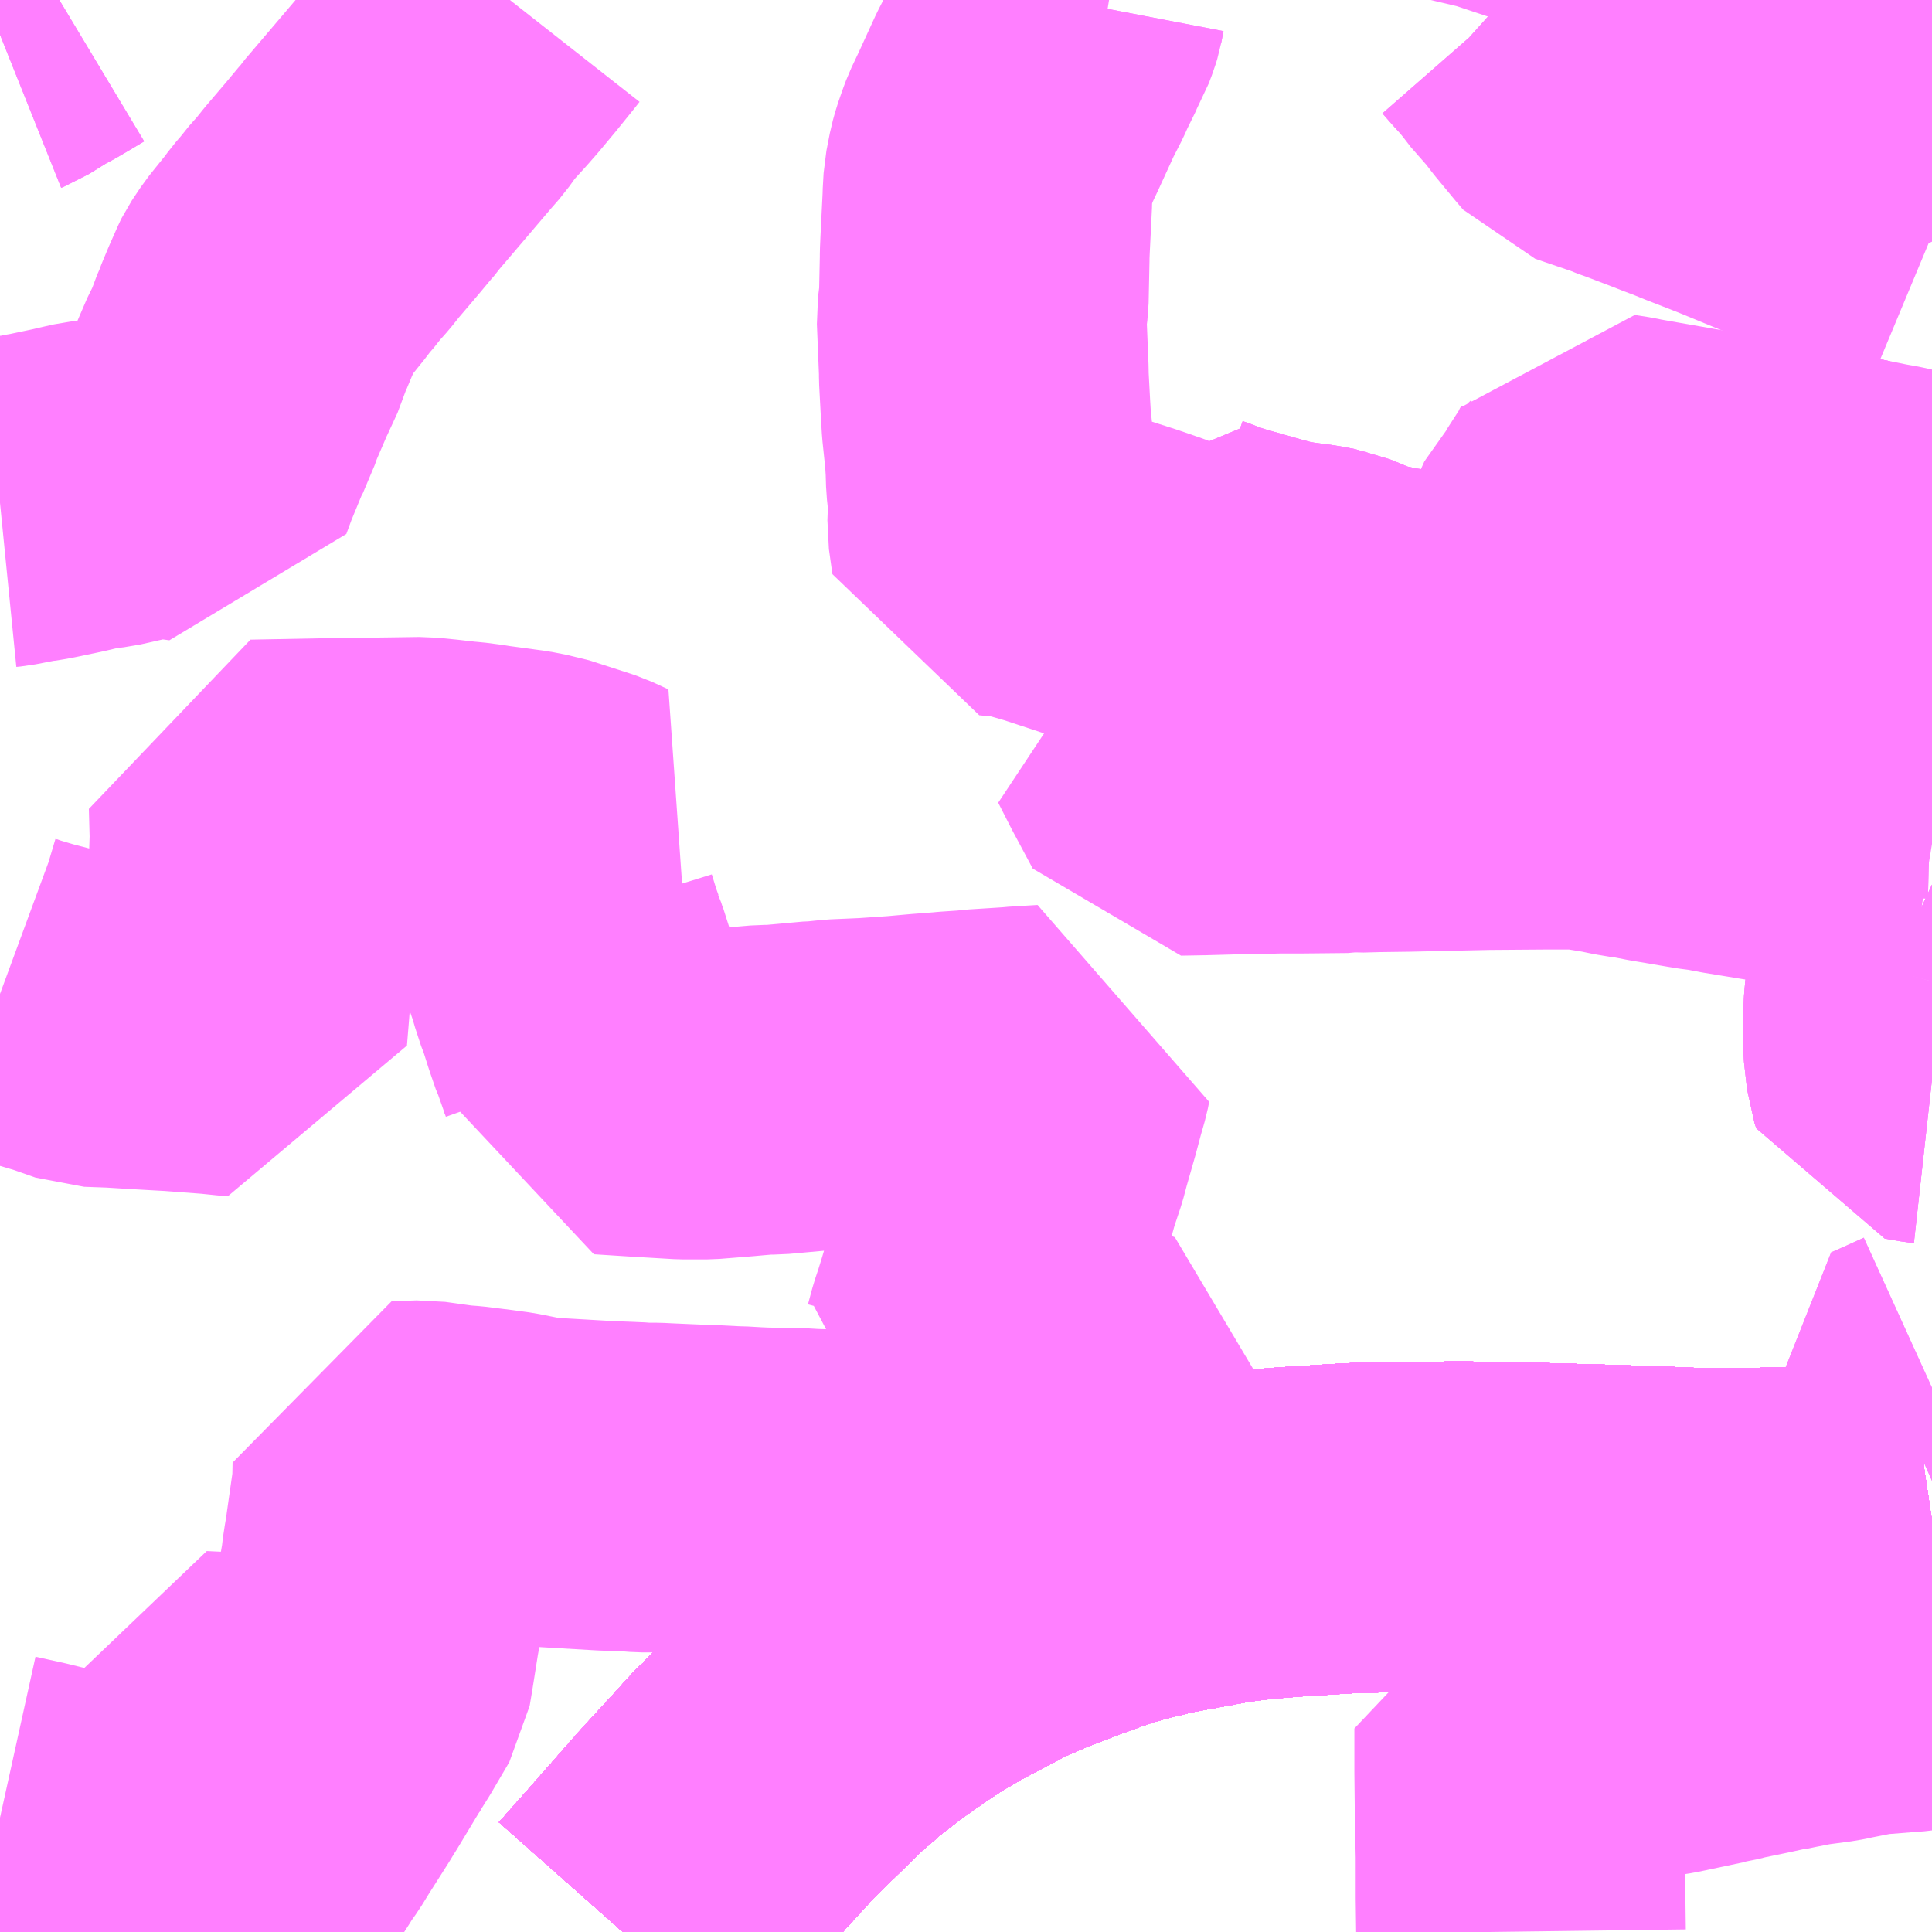 <?xml version="1.0" encoding="UTF-8"?>
<svg  xmlns="http://www.w3.org/2000/svg" xmlns:xlink="http://www.w3.org/1999/xlink" xmlns:go="http://purl.org/svgmap/profile" property="N07_001,N07_002,N07_003,N07_004,N07_005,N07_006,N07_007" viewBox="13684.57 -3533.203 4.395 4.395" go:dataArea="13684.5703125 -3533.203125 4.39453125 4.39453125" >
<globalCoordinateSystem srsName="http://purl.org/crs/84" transform="matrix(100.0,0.0,0.0,-100.0,0.0,0.0)" />
<defs>
 <g id="p0" >
  <circle cx="0.0" cy="0.0" r="3" stroke="green" stroke-width="0.75" vector-effect="non-scaling-stroke" />
 </g>
</defs>
<g fill="none" fill-rule="evenodd" stroke="#FF00FF" stroke-width="0.75" opacity="0.5" vector-effect="non-scaling-stroke" stroke-linejoin="bevel" >
<path content="1,JRバス関東（株）,ドリーム福井号,2.0,2.0,2.0," xlink:title="1" d="M13688.965,-3529.743L13688.905,-3529.734L13688.842,-3529.728L13688.752,-3529.722L13688.682,-3529.719L13688.562,-3529.716L13688.454,-3529.715L13688.399,-3529.717L13688.352,-3529.719L13688.264,-3529.722L13688.089,-3529.727L13687.891,-3529.731L13687.766,-3529.729L13687.647,-3529.727L13687.503,-3529.718L13687.429,-3529.712L13687.364,-3529.704L13687.351,-3529.702L13687.204,-3529.675L13687.123,-3529.655L13687.066,-3529.638L13686.988,-3529.61L13686.895,-3529.574L13686.831,-3529.546L13686.715,-3529.485L13686.667,-3529.457L13686.653,-3529.449L13686.612,-3529.422L13686.563,-3529.388L13686.528,-3529.363L13686.478,-3529.324L13686.468,-3529.316L13686.407,-3529.263L13686.297,-3529.155L13686.293,-3529.152L13686.233,-3529.086L13686.168,-3529.015L13686.071,-3528.905L13685.986,-3528.809"/>
<path content="1,JRバス関東（株）,プレミアム中央ドリーム号/中央ドリーム号/プレミアムドリーム号/ドリーム号/レディースドリーム号/プレミアムレディース,9.4,12.0,12.0," xlink:title="1" d="M13688.965,-3529.743L13688.905,-3529.734L13688.842,-3529.728L13688.752,-3529.722L13688.682,-3529.719L13688.562,-3529.716L13688.454,-3529.715L13688.399,-3529.717L13688.352,-3529.719L13688.264,-3529.722L13688.089,-3529.727L13687.891,-3529.731L13687.766,-3529.729L13687.647,-3529.727L13687.503,-3529.718L13687.429,-3529.712L13687.364,-3529.704L13687.351,-3529.702L13687.204,-3529.675L13687.123,-3529.655L13687.066,-3529.638L13686.988,-3529.61L13686.895,-3529.574L13686.831,-3529.546L13686.715,-3529.485L13686.667,-3529.457L13686.653,-3529.449L13686.612,-3529.422L13686.563,-3529.388L13686.528,-3529.363L13686.478,-3529.324L13686.468,-3529.316L13686.407,-3529.263L13686.297,-3529.155L13686.293,-3529.152L13686.233,-3529.086L13686.168,-3529.015L13686.071,-3528.905L13685.986,-3528.809"/>
<path content="1,JRバス関東（株）,東海道昼特急号/中央道昼特急号/青春昼特急号/プレミアム昼特急号,7.2,9.0,9.0," xlink:title="1" d="M13688.965,-3529.743L13688.905,-3529.734L13688.842,-3529.728L13688.752,-3529.722L13688.682,-3529.719L13688.562,-3529.716L13688.454,-3529.715L13688.399,-3529.717L13688.352,-3529.719L13688.264,-3529.722L13688.089,-3529.727L13687.891,-3529.731L13687.766,-3529.729L13687.647,-3529.727L13687.503,-3529.718L13687.429,-3529.712L13687.364,-3529.704L13687.351,-3529.702L13687.204,-3529.675L13687.123,-3529.655L13687.066,-3529.638L13686.988,-3529.61L13686.895,-3529.574L13686.831,-3529.546L13686.715,-3529.485L13686.667,-3529.457L13686.653,-3529.449L13686.612,-3529.422L13686.563,-3529.388L13686.528,-3529.363L13686.478,-3529.324L13686.468,-3529.316L13686.407,-3529.263L13686.297,-3529.155L13686.293,-3529.152L13686.233,-3529.086L13686.168,-3529.015L13686.071,-3528.905L13685.986,-3528.809"/>
<path content="1,JRバス関東（株）,青春中央ドリーム号/青春中央エコドリーム号/青春ドリーム号/青春レディースドリーム号/青春エコドリーム号/超得割青春号,10.0,14.0,14.0," xlink:title="1" d="M13688.965,-3529.743L13688.905,-3529.734L13688.842,-3529.728L13688.752,-3529.722L13688.682,-3529.719L13688.562,-3529.716L13688.454,-3529.715L13688.399,-3529.717L13688.352,-3529.719L13688.264,-3529.722L13688.089,-3529.727L13687.891,-3529.731L13687.766,-3529.729L13687.647,-3529.727L13687.503,-3529.718L13687.429,-3529.712L13687.364,-3529.704L13687.351,-3529.702L13687.204,-3529.675L13687.123,-3529.655L13687.066,-3529.638L13686.988,-3529.61L13686.895,-3529.574L13686.831,-3529.546L13686.715,-3529.485L13686.667,-3529.457L13686.653,-3529.449L13686.612,-3529.422L13686.563,-3529.388L13686.528,-3529.363L13686.478,-3529.324L13686.468,-3529.316L13686.407,-3529.263L13686.297,-3529.155L13686.293,-3529.152L13686.233,-3529.086L13686.168,-3529.015L13686.071,-3528.905L13685.986,-3528.809"/>
<path content="1,ロウズ観光（株）,岡山・倉敷～東京,1.0,1.0,1.0," xlink:title="1" d="M13685.986,-3528.809L13686.071,-3528.905L13686.168,-3529.015L13686.233,-3529.086L13686.293,-3529.152L13686.297,-3529.155L13686.407,-3529.263L13686.468,-3529.316L13686.478,-3529.324L13686.528,-3529.363L13686.563,-3529.388L13686.612,-3529.422L13686.653,-3529.449L13686.667,-3529.457L13686.715,-3529.485L13686.831,-3529.546L13686.895,-3529.574L13686.988,-3529.61L13687.066,-3529.638L13687.123,-3529.655L13687.204,-3529.675L13687.351,-3529.702L13687.364,-3529.704L13687.429,-3529.712L13687.503,-3529.718L13687.647,-3529.727L13687.766,-3529.729L13687.891,-3529.731L13688.089,-3529.727L13688.264,-3529.722L13688.352,-3529.719L13688.399,-3529.717L13688.454,-3529.715L13688.562,-3529.716L13688.682,-3529.719L13688.752,-3529.722L13688.842,-3529.728L13688.905,-3529.734L13688.965,-3529.743"/>
<path content="1,下津井電鉄（株）,岡山～東京線,1.0,1.0,1.0," xlink:title="1" d="M13685.986,-3528.809L13686.071,-3528.905L13686.168,-3529.015L13686.233,-3529.086L13686.293,-3529.152L13686.297,-3529.155L13686.407,-3529.263L13686.468,-3529.316L13686.478,-3529.324L13686.528,-3529.363L13686.563,-3529.388L13686.612,-3529.422L13686.653,-3529.449L13686.667,-3529.457L13686.715,-3529.485L13686.831,-3529.546L13686.895,-3529.574L13686.988,-3529.61L13687.066,-3529.638L13687.123,-3529.655L13687.204,-3529.675L13687.351,-3529.702L13687.364,-3529.704L13687.429,-3529.712L13687.503,-3529.718L13687.647,-3529.727L13687.766,-3529.729L13687.891,-3529.731L13688.089,-3529.727L13688.264,-3529.722L13688.352,-3529.719L13688.399,-3529.717L13688.454,-3529.715L13688.562,-3529.716L13688.682,-3529.719L13688.752,-3529.722L13688.842,-3529.728L13688.905,-3529.734L13688.965,-3529.743"/>
<path content="1,両備ホールディングス（株）,マスカット　倉敷～新宿線,1.0,1.0,1.0," xlink:title="1" d="M13685.986,-3528.809L13686.071,-3528.905L13686.168,-3529.015L13686.233,-3529.086L13686.293,-3529.152L13686.297,-3529.155L13686.407,-3529.263L13686.468,-3529.316L13686.478,-3529.324L13686.528,-3529.363L13686.563,-3529.388L13686.612,-3529.422L13686.653,-3529.449L13686.667,-3529.457L13686.715,-3529.485L13686.831,-3529.546L13686.895,-3529.574L13686.988,-3529.61L13687.066,-3529.638L13687.123,-3529.655L13687.204,-3529.675L13687.351,-3529.702L13687.364,-3529.704L13687.429,-3529.712L13687.503,-3529.718L13687.647,-3529.727L13687.766,-3529.729L13687.891,-3529.731L13688.089,-3529.727L13688.264,-3529.722L13688.352,-3529.719L13688.399,-3529.717L13688.454,-3529.715L13688.562,-3529.716L13688.682,-3529.719L13688.752,-3529.722L13688.842,-3529.728L13688.905,-3529.734L13688.965,-3529.743"/>
<path content="1,中国JRバス（株）,津和野・益田・浜田・三次～東京　いわみエクスプレス,1.0,1.0,1.0," xlink:title="1" d="M13685.986,-3528.809L13686.071,-3528.905L13686.168,-3529.015L13686.233,-3529.086L13686.293,-3529.152L13686.297,-3529.155L13686.407,-3529.263L13686.468,-3529.316L13686.478,-3529.324L13686.528,-3529.363L13686.563,-3529.388L13686.612,-3529.422L13686.653,-3529.449L13686.667,-3529.457L13686.715,-3529.485L13686.831,-3529.546L13686.895,-3529.574L13686.988,-3529.61L13687.066,-3529.638L13687.123,-3529.655L13687.204,-3529.675L13687.351,-3529.702L13687.364,-3529.704L13687.429,-3529.712L13687.503,-3529.718L13687.647,-3529.727L13687.766,-3529.729L13687.891,-3529.731L13688.089,-3529.727L13688.264,-3529.722L13688.352,-3529.719L13688.399,-3529.717L13688.454,-3529.715L13688.562,-3529.716L13688.682,-3529.719L13688.752,-3529.722L13688.842,-3529.728L13688.905,-3529.734L13688.965,-3529.743"/>
<path content="1,亀の井バス（株）,大分⇔名古屋,1.0,1.0,1.0," xlink:title="1" d="M13685.986,-3528.809L13686.071,-3528.905L13686.167,-3529.015L13686.233,-3529.086L13686.293,-3529.152L13686.297,-3529.155L13686.406,-3529.263L13686.467,-3529.316L13686.478,-3529.324L13686.528,-3529.363L13686.563,-3529.388L13686.612,-3529.422L13686.653,-3529.449L13686.667,-3529.457L13686.714,-3529.485L13686.831,-3529.546L13686.895,-3529.574L13686.988,-3529.61L13687.066,-3529.638L13687.123,-3529.655L13687.204,-3529.675L13687.351,-3529.702L13687.364,-3529.704L13687.429,-3529.712L13687.503,-3529.718L13687.647,-3529.727L13687.766,-3529.729L13687.891,-3529.731L13688.089,-3529.727L13688.264,-3529.722L13688.352,-3529.719L13688.399,-3529.717L13688.453,-3529.715L13688.562,-3529.716L13688.682,-3529.719L13688.751,-3529.722L13688.842,-3529.728L13688.905,-3529.734L13688.965,-3529.743"/>
<path content="1,京成バス（株）,神戸・大阪～東京ディズニーリゾート・海浜幕張・千葉中央駅,0.5,0.5,0.5," xlink:title="1" d="M13685.986,-3528.809L13686.071,-3528.905L13686.168,-3529.015L13686.233,-3529.086L13686.293,-3529.152L13686.297,-3529.155L13686.407,-3529.263L13686.468,-3529.316L13686.478,-3529.324L13686.528,-3529.363L13686.563,-3529.388L13686.612,-3529.422L13686.653,-3529.449L13686.667,-3529.457L13686.715,-3529.485L13686.831,-3529.546L13686.895,-3529.574L13686.988,-3529.61L13687.066,-3529.638L13687.123,-3529.655L13687.204,-3529.675L13687.351,-3529.702L13687.364,-3529.704L13687.429,-3529.712L13687.503,-3529.718L13687.647,-3529.727L13687.766,-3529.729L13687.891,-3529.731L13688.089,-3529.727L13688.264,-3529.722L13688.352,-3529.719L13688.399,-3529.717L13688.454,-3529.715L13688.562,-3529.716L13688.682,-3529.719L13688.752,-3529.722L13688.842,-3529.728L13688.905,-3529.734L13688.965,-3529.743"/>
<path content="1,京王バス南（株）,新宿・渋谷～大阪（阪急梅田）線,1.0,1.0,1.0," xlink:title="1" d="M13685.986,-3528.809L13686.071,-3528.905L13686.168,-3529.015L13686.233,-3529.086L13686.293,-3529.152L13686.297,-3529.155L13686.407,-3529.263L13686.468,-3529.316L13686.478,-3529.324L13686.528,-3529.363L13686.563,-3529.388L13686.612,-3529.422L13686.653,-3529.449L13686.667,-3529.457L13686.715,-3529.485L13686.831,-3529.546L13686.895,-3529.574L13686.988,-3529.61L13687.066,-3529.638L13687.123,-3529.655L13687.204,-3529.675L13687.351,-3529.702L13687.364,-3529.704L13687.429,-3529.712L13687.503,-3529.718L13687.647,-3529.727L13687.766,-3529.729L13687.891,-3529.731L13688.089,-3529.727L13688.264,-3529.722L13688.352,-3529.719L13688.399,-3529.717L13688.454,-3529.715L13688.562,-3529.716L13688.682,-3529.719L13688.752,-3529.722L13688.842,-3529.728L13688.905,-3529.734L13688.965,-3529.743"/>
<path content="1,京福バス（株）,東京線,3.0,3.0,3.0," xlink:title="1" d="M13685.986,-3528.809L13686.071,-3528.905L13686.168,-3529.015L13686.233,-3529.086L13686.293,-3529.152L13686.297,-3529.155L13686.407,-3529.263L13686.468,-3529.316L13686.478,-3529.324L13686.528,-3529.363L13686.563,-3529.388L13686.612,-3529.422L13686.653,-3529.449L13686.667,-3529.457L13686.715,-3529.485L13686.831,-3529.546L13686.895,-3529.574L13686.988,-3529.61L13687.066,-3529.638L13687.123,-3529.655L13687.204,-3529.675L13687.351,-3529.702L13687.364,-3529.704L13687.429,-3529.712L13687.503,-3529.718L13687.647,-3529.727L13687.766,-3529.729L13687.891,-3529.731L13688.089,-3529.727L13688.264,-3529.722L13688.352,-3529.719L13688.399,-3529.717L13688.454,-3529.715L13688.562,-3529.716L13688.682,-3529.719L13688.752,-3529.722L13688.842,-3529.728L13688.905,-3529.734L13688.965,-3529.743"/>
<path content="1,京都交通（株）,舞鶴・綾部・福知山～東京,1.0,1.0,1.0," xlink:title="1" d="M13685.986,-3528.809L13686.071,-3528.905L13686.168,-3529.015L13686.233,-3529.086L13686.293,-3529.152L13686.297,-3529.155L13686.407,-3529.263L13686.468,-3529.316L13686.478,-3529.324L13686.528,-3529.363L13686.563,-3529.388L13686.612,-3529.422L13686.653,-3529.449L13686.667,-3529.457L13686.715,-3529.485L13686.831,-3529.546L13686.895,-3529.574L13686.988,-3529.61L13687.066,-3529.638L13687.123,-3529.655L13687.204,-3529.675L13687.351,-3529.702L13687.364,-3529.704L13687.429,-3529.712L13687.503,-3529.718L13687.647,-3529.727L13687.766,-3529.729L13687.891,-3529.731L13688.089,-3529.727L13688.264,-3529.722L13688.352,-3529.719L13688.399,-3529.717L13688.454,-3529.715L13688.562,-3529.716L13688.682,-3529.719L13688.752,-3529.722L13688.842,-3529.728L13688.905,-3529.734L13688.965,-3529.743"/>
<path content="1,伊予鉄道（株）,オレンジライナーえひめ　八幡浜・松山⇔東京,1.0,1.0,1.0," xlink:title="1" d="M13685.986,-3528.809L13686.071,-3528.905L13686.168,-3529.015L13686.233,-3529.086L13686.293,-3529.152L13686.297,-3529.155L13686.407,-3529.263L13686.468,-3529.316L13686.478,-3529.324L13686.528,-3529.363L13686.563,-3529.388L13686.612,-3529.422L13686.653,-3529.449L13686.667,-3529.457L13686.715,-3529.485L13686.831,-3529.546L13686.895,-3529.574L13686.988,-3529.61L13687.066,-3529.638L13687.123,-3529.655L13687.204,-3529.675L13687.351,-3529.702L13687.364,-3529.704L13687.429,-3529.712L13687.503,-3529.718L13687.647,-3529.727L13687.766,-3529.729L13687.891,-3529.731L13688.089,-3529.727L13688.264,-3529.722L13688.352,-3529.719L13688.399,-3529.717L13688.454,-3529.715L13688.562,-3529.716L13688.682,-3529.719L13688.752,-3529.722L13688.842,-3529.728L13688.905,-3529.734L13688.965,-3529.743"/>
<path content="1,伊那バス（株）,京都・大阪線,2.0,2.0,2.0," xlink:title="1" d="M13685.986,-3528.809L13686.071,-3528.905L13686.168,-3529.015L13686.233,-3529.086L13686.293,-3529.152L13686.297,-3529.155L13686.407,-3529.263L13686.468,-3529.316L13686.478,-3529.324L13686.528,-3529.363L13686.563,-3529.388L13686.612,-3529.422L13686.653,-3529.449L13686.667,-3529.457L13686.715,-3529.485L13686.831,-3529.546L13686.895,-3529.574L13686.988,-3529.61L13687.066,-3529.638L13687.123,-3529.655L13687.204,-3529.675L13687.351,-3529.702L13687.364,-3529.704L13687.429,-3529.712L13687.503,-3529.718L13687.647,-3529.727L13687.766,-3529.729L13687.891,-3529.731L13688.089,-3529.727L13688.264,-3529.722L13688.352,-3529.719L13688.399,-3529.717L13688.454,-3529.715L13688.562,-3529.716L13688.682,-3529.719L13688.752,-3529.722L13688.842,-3529.728L13688.905,-3529.734L13688.965,-3529.743"/>
<path content="1,信南交通（株）,大阪線,2.0,2.0,2.0," xlink:title="1" d="M13685.986,-3528.809L13686.071,-3528.905L13686.168,-3529.015L13686.233,-3529.086L13686.293,-3529.152L13686.297,-3529.155L13686.407,-3529.263L13686.468,-3529.316L13686.478,-3529.324L13686.528,-3529.363L13686.563,-3529.388L13686.612,-3529.422L13686.653,-3529.449L13686.667,-3529.457L13686.715,-3529.485L13686.831,-3529.546L13686.895,-3529.574L13686.988,-3529.61L13687.066,-3529.638L13687.123,-3529.655L13687.204,-3529.675L13687.351,-3529.702L13687.364,-3529.704L13687.429,-3529.712L13687.503,-3529.718L13687.647,-3529.727L13687.766,-3529.729L13687.891,-3529.731L13688.089,-3529.727L13688.264,-3529.722L13688.352,-3529.719L13688.399,-3529.717L13688.454,-3529.715L13688.562,-3529.716L13688.682,-3529.719L13688.752,-3529.722L13688.842,-3529.728L13688.905,-3529.734L13688.965,-3529.743"/>
<path content="1,北陸鉄道（株）,高速バス　金沢⇔横浜,1.0,1.0,1.0," xlink:title="1" d="M13685.986,-3528.809L13686.071,-3528.905L13686.168,-3529.015L13686.233,-3529.086L13686.293,-3529.152L13686.297,-3529.155L13686.407,-3529.263L13686.468,-3529.316L13686.478,-3529.324L13686.528,-3529.363L13686.563,-3529.388L13686.612,-3529.422L13686.653,-3529.449L13686.667,-3529.457L13686.715,-3529.485L13686.831,-3529.546L13686.895,-3529.574L13686.988,-3529.61L13687.066,-3529.638L13687.123,-3529.655L13687.204,-3529.675L13687.351,-3529.702L13687.364,-3529.704L13687.429,-3529.712L13687.503,-3529.718L13687.647,-3529.727L13687.766,-3529.729L13687.891,-3529.731L13688.089,-3529.727L13688.264,-3529.722L13688.352,-3529.719L13688.399,-3529.717L13688.454,-3529.715L13688.562,-3529.716L13688.682,-3529.719L13688.752,-3529.722L13688.842,-3529.728L13688.905,-3529.734L13688.965,-3529.743"/>
<path content="1,千曲バス（株）,軽井沢・佐久・小諸・上田～京都・大阪,1.0,1.0,1.0," xlink:title="1" d="M13685.986,-3528.809L13686.071,-3528.905L13686.168,-3529.015L13686.233,-3529.086L13686.293,-3529.152L13686.297,-3529.155L13686.407,-3529.263L13686.468,-3529.316L13686.478,-3529.324L13686.528,-3529.363L13686.563,-3529.388L13686.612,-3529.422L13686.653,-3529.449L13686.667,-3529.457L13686.715,-3529.485L13686.831,-3529.546L13686.895,-3529.574L13686.988,-3529.61L13687.066,-3529.638L13687.123,-3529.655L13687.204,-3529.675L13687.351,-3529.702L13687.364,-3529.704L13687.429,-3529.712L13687.503,-3529.718L13687.647,-3529.727L13687.766,-3529.729L13687.891,-3529.731L13688.089,-3529.727L13688.264,-3529.722L13688.352,-3529.719L13688.399,-3529.717L13688.454,-3529.715L13688.562,-3529.716L13688.682,-3529.719L13688.752,-3529.722L13688.842,-3529.728L13688.905,-3529.734L13688.965,-3529.743"/>
<path content="1,南海バス（株）,大阪（なんば）・京都⇔長野・湯田中（志賀）,1.0,1.0,1.0," xlink:title="1" d="M13685.986,-3528.809L13686.071,-3528.905L13686.168,-3529.015L13686.233,-3529.086L13686.293,-3529.152L13686.297,-3529.155L13686.407,-3529.263L13686.468,-3529.316L13686.478,-3529.324L13686.528,-3529.363L13686.563,-3529.388L13686.612,-3529.422L13686.653,-3529.449L13686.667,-3529.457L13686.715,-3529.485L13686.831,-3529.546L13686.895,-3529.574L13686.988,-3529.61L13687.066,-3529.638L13687.123,-3529.655L13687.204,-3529.675L13687.351,-3529.702L13687.364,-3529.704L13687.429,-3529.712L13687.503,-3529.718L13687.647,-3529.727L13687.766,-3529.729L13687.891,-3529.731L13688.089,-3529.727L13688.264,-3529.722L13688.352,-3529.719L13688.399,-3529.717L13688.454,-3529.715L13688.562,-3529.716L13688.682,-3529.719L13688.752,-3529.722L13688.842,-3529.728L13688.905,-3529.734L13688.965,-3529.743"/>
<path content="1,名鉄バス（株）,一宮・川島線_01_on,35.0,29.0,29.0," xlink:title="1" d="M13684.57,-3529.068L13684.638,-3529.053L13684.726,-3529.031L13684.743,-3529.027L13684.878,-3528.996L13684.931,-3528.983L13684.964,-3528.975L13684.974,-3528.972L13685.004,-3528.963L13685.033,-3528.951L13685.091,-3528.926L13685.114,-3528.916L13685.138,-3528.905L13685.151,-3528.899L13685.208,-3528.871L13685.249,-3528.851L13685.264,-3528.844L13685.269,-3528.841L13685.276,-3528.838L13685.314,-3528.818L13685.335,-3528.809"/>
<path content="1,名鉄バス（株）,古知野線_01_on,35.5,29.5,29.5," xlink:title="1" d="M13684.57,-3533.124L13684.575,-3533.126L13684.625,-3533.157L13684.646,-3533.168L13684.675,-3533.185L13684.705,-3533.203"/>
<path content="1,名鉄バス（株）,古知野線_02_on,35.5,29.5,29.5," xlink:title="1" d="M13684.57,-3532.059L13684.58,-3532.06L13684.632,-3532.07L13684.635,-3532.07L13684.659,-3532.074L13684.669,-3532.076L13684.726,-3532.088L13684.743,-3532.092L13684.756,-3532.095L13684.774,-3532.099L13684.808,-3532.103L13684.879,-3532.119L13684.901,-3532.123L13684.928,-3532.125L13684.941,-3532.125L13684.947,-3532.125L13684.984,-3532.121L13685.006,-3532.118L13685.02,-3532.156L13685.048,-3532.224L13685.05,-3532.227L13685.077,-3532.291L13685.079,-3532.298L13685.113,-3532.377L13685.123,-3532.395L13685.142,-3532.446L13685.145,-3532.452L13685.147,-3532.458L13685.162,-3532.494L13685.181,-3532.537L13685.182,-3532.539L13685.202,-3532.569L13685.214,-3532.584L13685.243,-3532.62L13685.254,-3532.635L13685.273,-3532.657L13685.281,-3532.668L13685.305,-3532.695L13685.325,-3532.72L13685.371,-3532.774L13685.376,-3532.78L13685.401,-3532.81L13685.403,-3532.812L13685.408,-3532.818L13685.413,-3532.825L13685.465,-3532.886L13685.539,-3532.973L13685.56,-3532.997L13685.585,-3533.032L13685.625,-3533.076L13685.646,-3533.1L13685.681,-3533.142L13685.719,-3533.189L13685.73,-3533.203"/>
<path content="1,名鉄バス（株）,名古屋～新潟,2.0,2.0,2.0," xlink:title="1" d="M13685.986,-3528.809L13686.071,-3528.905L13686.168,-3529.015L13686.233,-3529.086L13686.293,-3529.152L13686.297,-3529.155L13686.407,-3529.263L13686.468,-3529.316L13686.478,-3529.324L13686.528,-3529.363L13686.563,-3529.388L13686.612,-3529.422L13686.653,-3529.449L13686.667,-3529.457L13686.715,-3529.485L13686.831,-3529.546L13686.895,-3529.574L13686.988,-3529.61L13687.066,-3529.638L13687.123,-3529.655L13687.204,-3529.675L13687.351,-3529.702L13687.364,-3529.704L13687.429,-3529.712L13687.503,-3529.718L13687.647,-3529.727L13687.766,-3529.729L13687.891,-3529.731L13688.089,-3529.727L13688.264,-3529.722L13688.352,-3529.719L13688.399,-3529.717L13688.454,-3529.715L13688.562,-3529.716L13688.682,-3529.719L13688.752,-3529.722L13688.842,-3529.728L13688.905,-3529.734L13688.965,-3529.743"/>
<path content="1,名鉄バス（株）,名古屋～長野,4.0,4.0,4.0," xlink:title="1" d="M13685.986,-3528.809L13686.071,-3528.905L13686.168,-3529.015L13686.233,-3529.086L13686.293,-3529.152L13686.297,-3529.155L13686.407,-3529.263L13686.468,-3529.316L13686.478,-3529.324L13686.528,-3529.363L13686.563,-3529.388L13686.612,-3529.422L13686.653,-3529.449L13686.667,-3529.457L13686.715,-3529.485L13686.831,-3529.546L13686.895,-3529.574L13686.988,-3529.61L13687.066,-3529.638L13687.123,-3529.655L13687.204,-3529.675L13687.351,-3529.702L13687.364,-3529.704L13687.429,-3529.712L13687.503,-3529.718L13687.647,-3529.727L13687.766,-3529.729L13687.891,-3529.731L13688.089,-3529.727L13688.264,-3529.722L13688.352,-3529.719L13688.399,-3529.717L13688.454,-3529.715L13688.562,-3529.716L13688.682,-3529.719L13688.752,-3529.722L13688.842,-3529.728L13688.905,-3529.734L13688.965,-3529.743"/>
<path content="1,名鉄バス（株）,岩倉線_03_on,24.5,15.0,15.0," xlink:title="1" d="M13688.965,-3529.417L13688.945,-3529.415L13688.919,-3529.411L13688.906,-3529.41L13688.905,-3529.41L13688.817,-3529.403L13688.751,-3529.39L13688.747,-3529.389L13688.732,-3529.386L13688.672,-3529.378L13688.626,-3529.369L13688.607,-3529.365L13688.603,-3529.365L13688.562,-3529.356L13688.504,-3529.344L13688.498,-3529.342L13688.463,-3529.335L13688.461,-3529.334L13688.357,-3529.312L13688.332,-3529.308L13688.331,-3529.308L13688.305,-3529.302L13688.263,-3529.292L13688.262,-3529.292L13688.251,-3529.29L13688.222,-3529.284L13688.205,-3529.282L13688.149,-3529.277L13688.145,-3529.277L13688.044,-3529.272L13688.026,-3529.271L13688.026,-3529.171L13688.027,-3529.077L13688.027,-3529.073L13688.029,-3528.981L13688.029,-3528.886L13688.03,-3528.809"/>
<path content="1,名鉄バス（株）,江南・病院線,29.0,21.0,14.0," xlink:title="1" d="M13686.985,-3533.203L13686.98,-3533.177L13686.977,-3533.167L13686.97,-3533.149L13686.965,-3533.134L13686.955,-3533.118L13686.931,-3533.069L13686.923,-3533.051L13686.902,-3533.01L13686.864,-3532.927L13686.846,-3532.889L13686.84,-3532.873L13686.831,-3532.847L13686.826,-3532.829L13686.818,-3532.788L13686.816,-3532.753L13686.816,-3532.748L13686.812,-3532.667L13686.811,-3532.647L13686.81,-3532.624L13686.81,-3532.616L13686.808,-3532.521L13686.803,-3532.481L13686.808,-3532.359L13686.808,-3532.347L13686.808,-3532.346L13686.809,-3532.327L13686.812,-3532.271L13686.814,-3532.238L13686.821,-3532.171L13686.823,-3532.14L13686.824,-3532.107L13686.829,-3532.061L13686.827,-3532.006L13686.835,-3531.949L13686.875,-3531.945L13686.906,-3531.94L13686.965,-3531.923L13687.053,-3531.894L13687.131,-3531.869L13687.183,-3531.851L13687.23,-3531.831"/>
<path content="1,名鉄バス（株）,江南団地線_01_on,14.5,11.5,11.5," xlink:title="1" d="M13684.57,-3533.124L13684.575,-3533.126L13684.625,-3533.157L13684.646,-3533.168L13684.675,-3533.185L13684.705,-3533.203"/>
<path content="1,国際十王交通（株）,京都・大阪線,1.0,1.0,1.0," xlink:title="1" d="M13688.965,-3529.743L13688.905,-3529.734L13688.842,-3529.728L13688.752,-3529.722L13688.682,-3529.719L13688.562,-3529.716L13688.454,-3529.715L13688.399,-3529.717L13688.352,-3529.719L13688.264,-3529.722L13688.089,-3529.727L13687.891,-3529.731L13687.766,-3529.729L13687.647,-3529.727L13687.503,-3529.718L13687.429,-3529.712L13687.364,-3529.704L13687.351,-3529.702L13687.204,-3529.675L13687.123,-3529.655L13687.066,-3529.638L13686.988,-3529.61L13686.895,-3529.574L13686.831,-3529.546L13686.715,-3529.485L13686.667,-3529.457L13686.653,-3529.449L13686.612,-3529.422L13686.563,-3529.388L13686.528,-3529.363L13686.478,-3529.324L13686.468,-3529.316L13686.407,-3529.263L13686.297,-3529.155L13686.293,-3529.152L13686.233,-3529.086L13686.168,-3529.015L13686.071,-3528.905L13685.986,-3528.809"/>
<path content="1,大分バス（株）,大分⇔名古屋,1.0,1.0,1.0," xlink:title="1" d="M13685.986,-3528.809L13686.071,-3528.905L13686.167,-3529.015L13686.233,-3529.086L13686.293,-3529.152L13686.297,-3529.155L13686.407,-3529.263L13686.467,-3529.316L13686.478,-3529.324L13686.528,-3529.363L13686.563,-3529.388L13686.612,-3529.422L13686.653,-3529.449L13686.667,-3529.457L13686.714,-3529.485L13686.831,-3529.546L13686.895,-3529.574L13686.988,-3529.61L13687.066,-3529.638L13687.123,-3529.655L13687.204,-3529.675L13687.351,-3529.702L13687.364,-3529.704L13687.429,-3529.712L13687.503,-3529.718L13687.647,-3529.727L13687.766,-3529.729L13687.891,-3529.731L13688.089,-3529.727L13688.264,-3529.722L13688.352,-3529.719L13688.399,-3529.717L13688.453,-3529.715L13688.562,-3529.716L13688.682,-3529.719L13688.751,-3529.722L13688.842,-3529.728L13688.905,-3529.734L13688.965,-3529.743"/>
<path content="1,大分交通（株）,大分⇔名古屋,1.0,1.0,1.0," xlink:title="1" d="M13685.986,-3528.809L13686.071,-3528.905L13686.167,-3529.015L13686.233,-3529.086L13686.293,-3529.152L13686.297,-3529.155L13686.406,-3529.263L13686.467,-3529.316L13686.478,-3529.324L13686.528,-3529.363L13686.563,-3529.388L13686.612,-3529.422L13686.653,-3529.449L13686.667,-3529.457L13686.714,-3529.485L13686.831,-3529.546L13686.895,-3529.574L13686.988,-3529.61L13687.066,-3529.638L13687.123,-3529.655L13687.204,-3529.675L13687.351,-3529.702L13687.364,-3529.704L13687.429,-3529.712L13687.503,-3529.718L13687.647,-3529.727L13687.766,-3529.729L13687.891,-3529.731L13688.089,-3529.727L13688.264,-3529.722L13688.352,-3529.719L13688.399,-3529.717L13688.453,-3529.715L13688.562,-3529.716L13688.682,-3529.719L13688.751,-3529.722L13688.842,-3529.728L13688.905,-3529.734L13688.965,-3529.743"/>
<path content="1,宮城交通（株）,仙台～大阪線,1.0,1.0,1.0," xlink:title="1" d="M13688.965,-3529.743L13688.905,-3529.734L13688.842,-3529.728L13688.752,-3529.722L13688.682,-3529.719L13688.562,-3529.716L13688.454,-3529.715L13688.399,-3529.717L13688.352,-3529.719L13688.264,-3529.722L13688.089,-3529.727L13687.891,-3529.731L13687.766,-3529.729L13687.647,-3529.727L13687.503,-3529.718L13687.429,-3529.712L13687.364,-3529.704L13687.351,-3529.702L13687.204,-3529.675L13687.123,-3529.655L13687.066,-3529.638L13686.988,-3529.61L13686.895,-3529.574L13686.831,-3529.546L13686.715,-3529.485L13686.667,-3529.457L13686.653,-3529.449L13686.612,-3529.422L13686.563,-3529.388L13686.528,-3529.363L13686.478,-3529.324L13686.468,-3529.316L13686.407,-3529.263L13686.297,-3529.155L13686.293,-3529.152L13686.233,-3529.086L13686.168,-3529.015L13686.071,-3528.905L13685.986,-3528.809"/>
<path content="1,富士急山梨バス（株）,FUJIYAMAライナー,1.0,1.0,1.0," xlink:title="1" d="M13685.986,-3528.809L13686.071,-3528.905L13686.168,-3529.015L13686.233,-3529.086L13686.293,-3529.152L13686.297,-3529.155L13686.407,-3529.263L13686.468,-3529.316L13686.478,-3529.324L13686.528,-3529.363L13686.563,-3529.388L13686.612,-3529.422L13686.653,-3529.449L13686.667,-3529.457L13686.715,-3529.485L13686.831,-3529.546L13686.895,-3529.574L13686.988,-3529.61L13687.066,-3529.638L13687.123,-3529.655L13687.204,-3529.675L13687.351,-3529.702L13687.364,-3529.704L13687.429,-3529.712L13687.503,-3529.718L13687.647,-3529.727L13687.766,-3529.729L13687.891,-3529.731L13688.089,-3529.727L13688.264,-3529.722L13688.352,-3529.719L13688.399,-3529.717L13688.454,-3529.715L13688.562,-3529.716L13688.682,-3529.719L13688.752,-3529.722L13688.842,-3529.728L13688.905,-3529.734L13688.965,-3529.743"/>
<path content="1,富士急行（株）,FUJIYAMAライナー,1.0,1.0,1.0," xlink:title="1" d="M13685.986,-3528.809L13686.071,-3528.905L13686.168,-3529.015L13686.233,-3529.086L13686.293,-3529.152L13686.297,-3529.155L13686.407,-3529.263L13686.468,-3529.316L13686.478,-3529.324L13686.528,-3529.363L13686.563,-3529.388L13686.612,-3529.422L13686.653,-3529.449L13686.667,-3529.457L13686.715,-3529.485L13686.831,-3529.546L13686.895,-3529.574L13686.988,-3529.61L13687.066,-3529.638L13687.123,-3529.655L13687.204,-3529.675L13687.351,-3529.702L13687.364,-3529.704L13687.429,-3529.712L13687.503,-3529.718L13687.647,-3529.727L13687.766,-3529.729L13687.891,-3529.731L13688.089,-3529.727L13688.264,-3529.722L13688.352,-3529.719L13688.399,-3529.717L13688.454,-3529.715L13688.562,-3529.716L13688.682,-3529.719L13688.752,-3529.722L13688.842,-3529.728L13688.905,-3529.734L13688.965,-3529.743"/>
<path content="1,富士急行（株）,小田原・新松田・沼津～大阪・京都線,1.0,1.0,1.0," xlink:title="1" d="M13688.965,-3529.743L13688.905,-3529.734L13688.842,-3529.728L13688.752,-3529.722L13688.682,-3529.719L13688.562,-3529.716L13688.454,-3529.715L13688.399,-3529.717L13688.352,-3529.719L13688.264,-3529.722L13688.089,-3529.727L13687.891,-3529.731L13687.766,-3529.729L13687.647,-3529.727L13687.503,-3529.718L13687.429,-3529.712L13687.364,-3529.704L13687.351,-3529.702L13687.204,-3529.675L13687.123,-3529.655L13687.066,-3529.638L13686.988,-3529.61L13686.895,-3529.574L13686.831,-3529.546L13686.715,-3529.485L13686.667,-3529.457L13686.653,-3529.449L13686.612,-3529.422L13686.563,-3529.388L13686.528,-3529.363L13686.478,-3529.324L13686.468,-3529.316L13686.407,-3529.263L13686.297,-3529.155L13686.293,-3529.152L13686.233,-3529.086L13686.168,-3529.015L13686.071,-3528.905L13685.986,-3528.809"/>
<path content="1,山梨交通（株）,甲府～京都・大阪線,2.0,2.0,2.0," xlink:title="1" d="M13685.986,-3528.809L13686.071,-3528.905L13686.168,-3529.015L13686.233,-3529.086L13686.293,-3529.152L13686.297,-3529.155L13686.407,-3529.263L13686.468,-3529.316L13686.478,-3529.324L13686.528,-3529.363L13686.563,-3529.388L13686.612,-3529.422L13686.653,-3529.449L13686.667,-3529.457L13686.715,-3529.485L13686.831,-3529.546L13686.895,-3529.574L13686.988,-3529.61L13687.066,-3529.638L13687.123,-3529.655L13687.204,-3529.675L13687.351,-3529.702L13687.364,-3529.704L13687.429,-3529.712L13687.503,-3529.718L13687.647,-3529.727L13687.766,-3529.729L13687.891,-3529.731L13688.089,-3529.727L13688.264,-3529.722L13688.352,-3529.719L13688.399,-3529.717L13688.454,-3529.715L13688.562,-3529.716L13688.682,-3529.719L13688.752,-3529.722L13688.842,-3529.728L13688.905,-3529.734L13688.965,-3529.743"/>
<path content="1,山陽電気鉄道（株）,レッツ号　神戸・大阪・京都～東京（立川）線,1.0,1.0,1.0," xlink:title="1" d="M13685.986,-3528.809L13686.071,-3528.905L13686.168,-3529.015L13686.233,-3529.086L13686.293,-3529.152L13686.297,-3529.155L13686.407,-3529.263L13686.468,-3529.316L13686.478,-3529.324L13686.528,-3529.363L13686.563,-3529.388L13686.612,-3529.422L13686.653,-3529.449L13686.667,-3529.457L13686.715,-3529.485L13686.831,-3529.546L13686.895,-3529.574L13686.988,-3529.61L13687.066,-3529.638L13687.123,-3529.655L13687.204,-3529.675L13687.351,-3529.702L13687.364,-3529.704L13687.429,-3529.712L13687.503,-3529.718L13687.647,-3529.727L13687.766,-3529.729L13687.891,-3529.731L13688.089,-3529.727L13688.264,-3529.722L13688.352,-3529.719L13688.399,-3529.717L13688.454,-3529.715L13688.562,-3529.716L13688.682,-3529.719L13688.752,-3529.722L13688.842,-3529.728L13688.905,-3529.734L13688.965,-3529.743"/>
<path content="1,川中島バス（株）,特急長野～京都・大阪線,2.0,2.0,2.0," xlink:title="1" d="M13685.986,-3528.809L13686.071,-3528.905L13686.168,-3529.015L13686.233,-3529.086L13686.293,-3529.152L13686.297,-3529.155L13686.407,-3529.263L13686.468,-3529.316L13686.478,-3529.324L13686.528,-3529.363L13686.563,-3529.388L13686.612,-3529.422L13686.653,-3529.449L13686.667,-3529.457L13686.715,-3529.485L13686.831,-3529.546L13686.895,-3529.574L13686.988,-3529.61L13687.066,-3529.638L13687.123,-3529.655L13687.204,-3529.675L13687.351,-3529.702L13687.364,-3529.704L13687.429,-3529.712L13687.503,-3529.718L13687.647,-3529.727L13687.766,-3529.729L13687.891,-3529.731L13688.089,-3529.727L13688.264,-3529.722L13688.352,-3529.719L13688.399,-3529.717L13688.454,-3529.715L13688.562,-3529.716L13688.682,-3529.719L13688.752,-3529.722L13688.842,-3529.728L13688.905,-3529.734L13688.965,-3529.743"/>
<path content="1,新潟交通（株）・名鉄バス（株）,名古屋高速バス,2.0,2.0,2.0," xlink:title="1" d="M13685.986,-3528.809L13686.071,-3528.905L13686.168,-3529.015L13686.233,-3529.086L13686.293,-3529.152L13686.297,-3529.155L13686.407,-3529.263L13686.468,-3529.316L13686.478,-3529.324L13686.528,-3529.363L13686.563,-3529.388L13686.612,-3529.422L13686.653,-3529.449L13686.667,-3529.457L13686.715,-3529.485L13686.831,-3529.546L13686.895,-3529.574L13686.988,-3529.61L13687.066,-3529.638L13687.123,-3529.655L13687.204,-3529.675L13687.351,-3529.702L13687.364,-3529.704L13687.429,-3529.712L13687.503,-3529.718L13687.647,-3529.727L13687.766,-3529.729L13687.891,-3529.731L13688.089,-3529.727L13688.264,-3529.722L13688.352,-3529.719L13688.399,-3529.717L13688.454,-3529.715L13688.562,-3529.716L13688.682,-3529.719L13688.752,-3529.722L13688.842,-3529.728L13688.905,-3529.734L13688.965,-3529.743"/>
<path content="1,日本中央バス（株）,シルクライナー,5.0,5.0,5.0," xlink:title="1" d="M13685.986,-3528.809L13686.071,-3528.905L13686.168,-3529.015L13686.233,-3529.086L13686.293,-3529.152L13686.297,-3529.155L13686.407,-3529.263L13686.468,-3529.316L13686.478,-3529.324L13686.528,-3529.363L13686.563,-3529.388L13686.612,-3529.422L13686.653,-3529.449L13686.667,-3529.457L13686.715,-3529.485L13686.831,-3529.546L13686.895,-3529.574L13686.988,-3529.61L13687.066,-3529.638L13687.123,-3529.655L13687.204,-3529.675L13687.351,-3529.702L13687.364,-3529.704L13687.429,-3529.712L13687.503,-3529.718L13687.647,-3529.727L13687.766,-3529.729L13687.891,-3529.731L13688.089,-3529.727L13688.264,-3529.722L13688.352,-3529.719L13688.399,-3529.717L13688.454,-3529.715L13688.562,-3529.716L13688.682,-3529.719L13688.752,-3529.722L13688.842,-3529.728L13688.905,-3529.734L13688.965,-3529.743"/>
<path content="1,松本電気鉄道（株）,特急松本大阪線,2.0,2.0,2.0," xlink:title="1" d="M13685.986,-3528.809L13686.071,-3528.905L13686.168,-3529.015L13686.233,-3529.086L13686.293,-3529.152L13686.297,-3529.155L13686.407,-3529.263L13686.468,-3529.316L13686.478,-3529.324L13686.528,-3529.363L13686.563,-3529.388L13686.612,-3529.422L13686.653,-3529.449L13686.667,-3529.457L13686.715,-3529.485L13686.831,-3529.546L13686.895,-3529.574L13686.988,-3529.61L13687.066,-3529.638L13687.123,-3529.655L13687.204,-3529.675L13687.351,-3529.702L13687.364,-3529.704L13687.429,-3529.712L13687.503,-3529.718L13687.647,-3529.727L13687.766,-3529.729L13687.891,-3529.731L13688.089,-3529.727L13688.264,-3529.722L13688.352,-3529.719L13688.399,-3529.717L13688.454,-3529.715L13688.562,-3529.716L13688.682,-3529.719L13688.752,-3529.722L13688.842,-3529.728L13688.905,-3529.734L13688.965,-3529.743"/>
<path content="1,江ノ電バス藤沢,横浜・鎌倉・藤沢～金沢線,1.0,1.0,1.0," xlink:title="1" d="M13688.965,-3529.743L13688.905,-3529.734L13688.842,-3529.728L13688.752,-3529.722L13688.682,-3529.719L13688.562,-3529.716L13688.454,-3529.715L13688.399,-3529.717L13688.352,-3529.719L13688.264,-3529.722L13688.089,-3529.727L13687.891,-3529.731L13687.766,-3529.729L13687.647,-3529.727L13687.503,-3529.718L13687.429,-3529.712L13687.364,-3529.704L13687.351,-3529.702L13687.204,-3529.675L13687.123,-3529.655L13687.066,-3529.638L13686.988,-3529.61L13686.895,-3529.574L13686.831,-3529.546L13686.715,-3529.485L13686.667,-3529.457L13686.653,-3529.449L13686.612,-3529.422L13686.563,-3529.388L13686.528,-3529.363L13686.478,-3529.324L13686.468,-3529.316L13686.407,-3529.263L13686.297,-3529.155L13686.293,-3529.152L13686.233,-3529.086L13686.168,-3529.015L13686.071,-3528.905L13685.986,-3528.809"/>
<path content="1,石見交通（株）,いわみEX　東京線,1.0,1.0,1.0," xlink:title="1" d="M13685.986,-3528.809L13686.071,-3528.905L13686.168,-3529.015L13686.233,-3529.086L13686.293,-3529.152L13686.297,-3529.155L13686.407,-3529.263L13686.468,-3529.316L13686.478,-3529.324L13686.528,-3529.363L13686.563,-3529.388L13686.612,-3529.422L13686.653,-3529.449L13686.667,-3529.457L13686.715,-3529.485L13686.831,-3529.546L13686.895,-3529.574L13686.988,-3529.61L13687.066,-3529.638L13687.123,-3529.655L13687.204,-3529.675L13687.351,-3529.702L13687.364,-3529.704L13687.429,-3529.712L13687.503,-3529.718L13687.647,-3529.727L13687.766,-3529.729L13687.891,-3529.731L13688.089,-3529.727L13688.264,-3529.722L13688.352,-3529.719L13688.399,-3529.717L13688.454,-3529.715L13688.562,-3529.716L13688.682,-3529.719L13688.752,-3529.722L13688.842,-3529.728L13688.905,-3529.734L13688.965,-3529.743"/>
<path content="1,福井鉄道（株）,福井⇔東京,3.0,3.0,3.0," xlink:title="1" d="M13685.986,-3528.809L13686.071,-3528.905L13686.168,-3529.015L13686.233,-3529.086L13686.293,-3529.152L13686.297,-3529.155L13686.407,-3529.263L13686.468,-3529.316L13686.478,-3529.324L13686.528,-3529.363L13686.563,-3529.388L13686.612,-3529.422L13686.653,-3529.449L13686.667,-3529.457L13686.715,-3529.485L13686.831,-3529.546L13686.895,-3529.574L13686.988,-3529.61L13687.066,-3529.638L13687.123,-3529.655L13687.204,-3529.675L13687.351,-3529.702L13687.364,-3529.704L13687.429,-3529.712L13687.503,-3529.718L13687.647,-3529.727L13687.766,-3529.729L13687.891,-3529.731L13688.089,-3529.727L13688.264,-3529.722L13688.352,-3529.719L13688.399,-3529.717L13688.454,-3529.715L13688.562,-3529.716L13688.682,-3529.719L13688.752,-3529.722L13688.842,-3529.728L13688.905,-3529.734L13688.965,-3529.743"/>
<path content="1,立川バス（株）,立川駅～京都・大阪～神戸三宮線,1.0,1.0,1.0," xlink:title="1" d="M13685.986,-3528.809L13686.071,-3528.905L13686.168,-3529.015L13686.233,-3529.086L13686.293,-3529.152L13686.297,-3529.155L13686.407,-3529.263L13686.468,-3529.316L13686.478,-3529.324L13686.528,-3529.363L13686.563,-3529.388L13686.612,-3529.422L13686.653,-3529.449L13686.667,-3529.457L13686.715,-3529.485L13686.831,-3529.546L13686.895,-3529.574L13686.988,-3529.61L13687.066,-3529.638L13687.123,-3529.655L13687.204,-3529.675L13687.351,-3529.702L13687.364,-3529.704L13687.429,-3529.712L13687.503,-3529.718L13687.647,-3529.727L13687.766,-3529.729L13687.891,-3529.731L13688.089,-3529.727L13688.264,-3529.722L13688.352,-3529.719L13688.399,-3529.717L13688.454,-3529.715L13688.562,-3529.716L13688.682,-3529.719L13688.752,-3529.722L13688.842,-3529.728L13688.905,-3529.734L13688.965,-3529.743"/>
<path content="1,西東京バス（株）,オレンジライナー号,1.0,1.0,1.0," xlink:title="1" d="M13685.986,-3528.809L13686.071,-3528.905L13686.168,-3529.015L13686.233,-3529.086L13686.293,-3529.152L13686.297,-3529.155L13686.407,-3529.263L13686.468,-3529.316L13686.478,-3529.324L13686.528,-3529.363L13686.563,-3529.388L13686.612,-3529.422L13686.653,-3529.449L13686.667,-3529.457L13686.715,-3529.485L13686.831,-3529.546L13686.895,-3529.574L13686.988,-3529.61L13687.066,-3529.638L13687.123,-3529.655L13687.204,-3529.675L13687.351,-3529.702L13687.364,-3529.704L13687.429,-3529.712L13687.503,-3529.718L13687.647,-3529.727L13687.766,-3529.729L13687.891,-3529.731L13688.089,-3529.727L13688.264,-3529.722L13688.352,-3529.719L13688.399,-3529.717L13688.454,-3529.715L13688.562,-3529.716L13688.682,-3529.719L13688.752,-3529.722L13688.842,-3529.728L13688.905,-3529.734L13688.965,-3529.743"/>
<path content="1,西東京バス（株）,ハローブリッジ号,1.0,1.0,1.0," xlink:title="1" d="M13685.986,-3528.809L13686.071,-3528.905L13686.168,-3529.015L13686.233,-3529.086L13686.293,-3529.152L13686.297,-3529.155L13686.407,-3529.263L13686.468,-3529.316L13686.478,-3529.324L13686.528,-3529.363L13686.563,-3529.388L13686.612,-3529.422L13686.653,-3529.449L13686.667,-3529.457L13686.715,-3529.485L13686.831,-3529.546L13686.895,-3529.574L13686.988,-3529.61L13687.066,-3529.638L13687.123,-3529.655L13687.204,-3529.675L13687.351,-3529.702L13687.364,-3529.704L13687.429,-3529.712L13687.503,-3529.718L13687.647,-3529.727L13687.766,-3529.729L13687.891,-3529.731L13688.089,-3529.727L13688.264,-3529.722L13688.352,-3529.719L13688.399,-3529.717L13688.454,-3529.715L13688.562,-3529.716L13688.682,-3529.719L13688.752,-3529.722L13688.842,-3529.728L13688.905,-3529.734L13688.965,-3529.743"/>
<path content="1,西武バス（株）,三都線,1.0,1.0,1.0," xlink:title="1" d="M13688.965,-3529.743L13688.905,-3529.734L13688.842,-3529.728L13688.752,-3529.722L13688.682,-3529.719L13688.562,-3529.716L13688.454,-3529.715L13688.399,-3529.717L13688.352,-3529.719L13688.264,-3529.722L13688.089,-3529.727L13687.891,-3529.731L13687.766,-3529.729L13687.647,-3529.727L13687.503,-3529.718L13687.429,-3529.712L13687.364,-3529.704L13687.351,-3529.702L13687.204,-3529.675L13687.123,-3529.655L13687.066,-3529.638L13686.988,-3529.61L13686.895,-3529.574L13686.831,-3529.546L13686.715,-3529.485L13686.667,-3529.457L13686.653,-3529.449L13686.612,-3529.422L13686.563,-3529.388L13686.528,-3529.363L13686.478,-3529.324L13686.468,-3529.316L13686.407,-3529.263L13686.297,-3529.155L13686.293,-3529.152L13686.233,-3529.086L13686.168,-3529.015L13686.071,-3528.905L13685.986,-3528.809"/>
<path content="1,西武観光バス,びわこドリーム号,1.0,1.0,1.0," xlink:title="1" d="M13688.965,-3529.743L13688.905,-3529.734L13688.842,-3529.728L13688.752,-3529.722L13688.682,-3529.719L13688.562,-3529.716L13688.454,-3529.715L13688.399,-3529.717L13688.352,-3529.719L13688.264,-3529.722L13688.089,-3529.727L13687.891,-3529.731L13687.766,-3529.729L13687.647,-3529.727L13687.503,-3529.718L13687.429,-3529.712L13687.364,-3529.704L13687.351,-3529.702L13687.204,-3529.675L13687.123,-3529.655L13687.066,-3529.638L13686.988,-3529.61L13686.895,-3529.574L13686.831,-3529.546L13686.715,-3529.485L13686.667,-3529.457L13686.653,-3529.449L13686.612,-3529.422L13686.563,-3529.388L13686.528,-3529.363L13686.478,-3529.324L13686.468,-3529.316L13686.407,-3529.263L13686.297,-3529.155L13686.293,-3529.152L13686.233,-3529.086L13686.168,-3529.015L13686.071,-3528.905L13685.986,-3528.809"/>
<path content="1,諏訪バス（株）,茅野・諏訪・岡谷～大阪線,2.0,2.0,2.0," xlink:title="1" d="M13685.986,-3528.809L13686.071,-3528.905L13686.168,-3529.015L13686.233,-3529.086L13686.293,-3529.152L13686.297,-3529.155L13686.407,-3529.263L13686.468,-3529.316L13686.478,-3529.324L13686.528,-3529.363L13686.563,-3529.388L13686.612,-3529.422L13686.653,-3529.449L13686.667,-3529.457L13686.715,-3529.485L13686.831,-3529.546L13686.895,-3529.574L13686.988,-3529.61L13687.066,-3529.638L13687.123,-3529.655L13687.204,-3529.675L13687.351,-3529.702L13687.364,-3529.704L13687.429,-3529.712L13687.503,-3529.718L13687.647,-3529.727L13687.766,-3529.729L13687.891,-3529.731L13688.089,-3529.727L13688.264,-3529.722L13688.352,-3529.719L13688.399,-3529.717L13688.454,-3529.715L13688.562,-3529.716L13688.682,-3529.719L13688.752,-3529.722L13688.842,-3529.728L13688.905,-3529.734L13688.965,-3529.743"/>
<path content="1,近鉄バス（株）,大阪・京都⇔上田・小諸・軽井沢,1.0,1.0,1.0," xlink:title="1" d="M13685.986,-3528.809L13686.071,-3528.905L13686.168,-3529.015L13686.233,-3529.086L13686.293,-3529.152L13686.297,-3529.155L13686.407,-3529.263L13686.468,-3529.316L13686.478,-3529.324L13686.528,-3529.363L13686.563,-3529.388L13686.612,-3529.422L13686.653,-3529.449L13686.667,-3529.457L13686.715,-3529.485L13686.831,-3529.546L13686.895,-3529.574L13686.988,-3529.61L13687.066,-3529.638L13687.123,-3529.655L13687.204,-3529.675L13687.351,-3529.702L13687.364,-3529.704L13687.429,-3529.712L13687.503,-3529.718L13687.647,-3529.727L13687.766,-3529.729L13687.891,-3529.731L13688.089,-3529.727L13688.264,-3529.722L13688.352,-3529.719L13688.399,-3529.717L13688.454,-3529.715L13688.562,-3529.716L13688.682,-3529.719L13688.752,-3529.722L13688.842,-3529.728L13688.905,-3529.734L13688.965,-3529.743"/>
<path content="1,近鉄バス（株）,大阪・京都⇔甲府,2.0,2.0,2.0," xlink:title="1" d="M13685.986,-3528.809L13686.071,-3528.905L13686.168,-3529.015L13686.233,-3529.086L13686.293,-3529.152L13686.297,-3529.155L13686.407,-3529.263L13686.468,-3529.316L13686.478,-3529.324L13686.528,-3529.363L13686.563,-3529.388L13686.612,-3529.422L13686.653,-3529.449L13686.667,-3529.457L13686.715,-3529.485L13686.831,-3529.546L13686.895,-3529.574L13686.988,-3529.61L13687.066,-3529.638L13687.123,-3529.655L13687.204,-3529.675L13687.351,-3529.702L13687.364,-3529.704L13687.429,-3529.712L13687.503,-3529.718L13687.647,-3529.727L13687.766,-3529.729L13687.891,-3529.731L13688.089,-3529.727L13688.264,-3529.722L13688.352,-3529.719L13688.399,-3529.717L13688.454,-3529.715L13688.562,-3529.716L13688.682,-3529.719L13688.752,-3529.722L13688.842,-3529.728L13688.905,-3529.734L13688.965,-3529.743"/>
<path content="1,近鉄バス（株）,大阪・茨木⇔新宿・八王子,1.0,1.0,1.0," xlink:title="1" d="M13685.986,-3528.809L13686.071,-3528.905L13686.168,-3529.015L13686.233,-3529.086L13686.293,-3529.152L13686.297,-3529.155L13686.407,-3529.263L13686.468,-3529.316L13686.478,-3529.324L13686.528,-3529.363L13686.563,-3529.388L13686.612,-3529.422L13686.653,-3529.449L13686.667,-3529.457L13686.715,-3529.485L13686.831,-3529.546L13686.895,-3529.574L13686.988,-3529.61L13687.066,-3529.638L13687.123,-3529.655L13687.204,-3529.675L13687.351,-3529.702L13687.364,-3529.704L13687.429,-3529.712L13687.503,-3529.718L13687.647,-3529.727L13687.766,-3529.729L13687.891,-3529.731L13688.089,-3529.727L13688.264,-3529.722L13688.352,-3529.719L13688.399,-3529.717L13688.454,-3529.715L13688.562,-3529.716L13688.682,-3529.719L13688.752,-3529.722L13688.842,-3529.728L13688.905,-3529.734L13688.965,-3529.743"/>
<path content="1,長電バス（株）,湯田中・長野～京都・大阪線,1.0,1.0,1.0," xlink:title="1" d="M13685.986,-3528.809L13686.071,-3528.905L13686.168,-3529.015L13686.233,-3529.086L13686.293,-3529.152L13686.297,-3529.155L13686.407,-3529.263L13686.468,-3529.316L13686.478,-3529.324L13686.528,-3529.363L13686.563,-3529.388L13686.612,-3529.422L13686.653,-3529.449L13686.667,-3529.457L13686.715,-3529.485L13686.831,-3529.546L13686.895,-3529.574L13686.988,-3529.61L13687.066,-3529.638L13687.123,-3529.655L13687.204,-3529.675L13687.351,-3529.702L13687.364,-3529.704L13687.429,-3529.712L13687.503,-3529.718L13687.647,-3529.727L13687.766,-3529.729L13687.891,-3529.731L13688.089,-3529.727L13688.264,-3529.722L13688.352,-3529.719L13688.399,-3529.717L13688.454,-3529.715L13688.562,-3529.716L13688.682,-3529.719L13688.752,-3529.722L13688.842,-3529.728L13688.905,-3529.734L13688.965,-3529.743"/>
<path content="1,阪急バス（株）,伊那・箕輪行（アルペン伊那号）,2.0,2.0,2.0," xlink:title="1" d="M13685.986,-3528.809L13686.071,-3528.905L13686.168,-3529.015L13686.233,-3529.086L13686.293,-3529.152L13686.297,-3529.155L13686.407,-3529.263L13686.468,-3529.316L13686.478,-3529.324L13686.528,-3529.363L13686.563,-3529.388L13686.612,-3529.422L13686.653,-3529.449L13686.667,-3529.457L13686.715,-3529.485L13686.831,-3529.546L13686.895,-3529.574L13686.988,-3529.61L13687.066,-3529.638L13687.123,-3529.655L13687.204,-3529.675L13687.351,-3529.702L13687.364,-3529.704L13687.429,-3529.712L13687.503,-3529.718L13687.647,-3529.727L13687.766,-3529.729L13687.891,-3529.731L13688.089,-3529.727L13688.264,-3529.722L13688.352,-3529.719L13688.399,-3529.717L13688.454,-3529.715L13688.562,-3529.716L13688.682,-3529.719L13688.752,-3529.722L13688.842,-3529.728L13688.905,-3529.734L13688.965,-3529.743"/>
<path content="1,阪急バス（株）,新宿・渋谷行,1.0,1.0,1.0," xlink:title="1" d="M13685.986,-3528.809L13686.071,-3528.905L13686.168,-3529.015L13686.233,-3529.086L13686.293,-3529.152L13686.297,-3529.155L13686.407,-3529.263L13686.468,-3529.316L13686.478,-3529.324L13686.528,-3529.363L13686.563,-3529.388L13686.612,-3529.422L13686.653,-3529.449L13686.667,-3529.457L13686.715,-3529.485L13686.831,-3529.546L13686.895,-3529.574L13686.988,-3529.61L13687.066,-3529.638L13687.123,-3529.655L13687.204,-3529.675L13687.351,-3529.702L13687.364,-3529.704L13687.429,-3529.712L13687.503,-3529.718L13687.647,-3529.727L13687.766,-3529.729L13687.891,-3529.731L13688.089,-3529.727L13688.264,-3529.722L13688.352,-3529.719L13688.399,-3529.717L13688.454,-3529.715L13688.562,-3529.716L13688.682,-3529.719L13688.752,-3529.722L13688.842,-3529.728L13688.905,-3529.734L13688.965,-3529.743"/>
<path content="1,阪急バス（株）,松本行（アルペン松本号）,3.0,3.0,3.0," xlink:title="1" d="M13685.986,-3528.809L13686.071,-3528.905L13686.168,-3529.015L13686.233,-3529.086L13686.293,-3529.152L13686.297,-3529.155L13686.407,-3529.263L13686.468,-3529.316L13686.478,-3529.324L13686.528,-3529.363L13686.563,-3529.388L13686.612,-3529.422L13686.653,-3529.449L13686.667,-3529.457L13686.715,-3529.485L13686.831,-3529.546L13686.895,-3529.574L13686.988,-3529.61L13687.066,-3529.638L13687.123,-3529.655L13687.204,-3529.675L13687.351,-3529.702L13687.364,-3529.704L13687.429,-3529.712L13687.503,-3529.718L13687.647,-3529.727L13687.766,-3529.729L13687.891,-3529.731L13688.089,-3529.727L13688.264,-3529.722L13688.352,-3529.719L13688.399,-3529.717L13688.454,-3529.715L13688.562,-3529.716L13688.682,-3529.719L13688.752,-3529.722L13688.842,-3529.728L13688.905,-3529.734L13688.965,-3529.743"/>
<path content="1,阪急バス（株）,諏訪・茅野行（アルペン諏訪号）,2.0,2.0,2.0," xlink:title="1" d="M13685.986,-3528.809L13686.071,-3528.905L13686.168,-3529.015L13686.233,-3529.086L13686.293,-3529.152L13686.297,-3529.155L13686.407,-3529.263L13686.468,-3529.316L13686.478,-3529.324L13686.528,-3529.363L13686.563,-3529.388L13686.612,-3529.422L13686.653,-3529.449L13686.667,-3529.457L13686.715,-3529.485L13686.831,-3529.546L13686.895,-3529.574L13686.988,-3529.61L13687.066,-3529.638L13687.123,-3529.655L13687.204,-3529.675L13687.351,-3529.702L13687.364,-3529.704L13687.429,-3529.712L13687.503,-3529.718L13687.647,-3529.727L13687.766,-3529.729L13687.891,-3529.731L13688.089,-3529.727L13688.264,-3529.722L13688.352,-3529.719L13688.399,-3529.717L13688.454,-3529.715L13688.562,-3529.716L13688.682,-3529.719L13688.752,-3529.722L13688.842,-3529.728L13688.905,-3529.734L13688.965,-3529.743"/>
<path content="1,阪急バス（株）,長野行（アルペン長野号）,2.0,2.0,2.0," xlink:title="1" d="M13685.986,-3528.809L13686.071,-3528.905L13686.168,-3529.015L13686.233,-3529.086L13686.293,-3529.152L13686.297,-3529.155L13686.407,-3529.263L13686.468,-3529.316L13686.478,-3529.324L13686.528,-3529.363L13686.563,-3529.388L13686.612,-3529.422L13686.653,-3529.449L13686.667,-3529.457L13686.715,-3529.485L13686.831,-3529.546L13686.895,-3529.574L13686.988,-3529.61L13687.066,-3529.638L13687.123,-3529.655L13687.204,-3529.675L13687.351,-3529.702L13687.364,-3529.704L13687.429,-3529.712L13687.503,-3529.718L13687.647,-3529.727L13687.766,-3529.729L13687.891,-3529.731L13688.089,-3529.727L13688.264,-3529.722L13688.352,-3529.719L13688.399,-3529.717L13688.454,-3529.715L13688.562,-3529.716L13688.682,-3529.719L13688.752,-3529.722L13688.842,-3529.728L13688.905,-3529.734L13688.965,-3529.743"/>
<path content="3,一宮市,千秋ふれあいバス,7.0,7.0,7.0," xlink:title="3" d="M13685.009,-3528.884L13684.847,-3528.884L13684.796,-3528.885"/>
<path content="3,一宮市,千秋ふれあいバス,7.0,7.0,7.0," xlink:title="3" d="M13685.009,-3528.884L13685.004,-3528.963L13685.004,-3529.015L13685.009,-3529.087L13685.009,-3529.091L13685.012,-3529.137L13685.013,-3529.157L13685.015,-3529.184L13685.016,-3529.195L13685.018,-3529.238L13685.023,-3529.29L13685.023,-3529.3L13685.066,-3529.298L13685.115,-3529.295L13685.184,-3529.291L13685.243,-3529.289L13685.292,-3529.285L13685.342,-3529.279"/>
<path content="3,一宮市,千秋ふれあいバス,7.0,7.0,7.0," xlink:title="3" d="M13685.342,-3529.279L13685.289,-3529.191L13685.282,-3529.18L13685.273,-3529.165L13685.226,-3529.091L13685.21,-3529.065L13685.193,-3529.041L13685.182,-3529.023L13685.167,-3529L13685.135,-3528.948L13685.114,-3528.916L13685.094,-3528.884L13685.077,-3528.852L13685.056,-3528.825L13685.041,-3528.809M13685.012,-3528.809L13685.009,-3528.884"/>
<path content="3,一宮市,千秋ふれあいバス,7.0,7.0,7.0," xlink:title="3" d="M13684.57,-3530.942L13684.589,-3530.935L13684.636,-3530.921L13684.663,-3530.914L13684.671,-3530.912L13684.718,-3530.898L13684.775,-3530.878L13684.83,-3530.876L13684.879,-3530.873L13684.949,-3530.869L13684.968,-3530.868L13685.061,-3530.861L13685.061,-3530.861L13685.1,-3530.857L13685.122,-3530.855L13685.126,-3530.904L13685.131,-3530.968L13685.132,-3530.974L13685.133,-3530.984L13685.137,-3531.044L13685.142,-3531.119L13685.145,-3531.176L13685.146,-3531.208L13685.149,-3531.299L13685.147,-3531.373L13685.304,-3531.376L13685.459,-3531.378L13685.529,-3531.379L13685.57,-3531.375L13685.587,-3531.373L13685.597,-3531.372L13685.612,-3531.37L13685.627,-3531.369L13685.658,-3531.365L13685.677,-3531.362L13685.758,-3531.351L13685.789,-3531.345L13685.795,-3531.344L13685.888,-3531.314L13685.897,-3531.311L13685.934,-3531.294L13685.906,-3531.276L13685.888,-3531.255L13685.879,-3531.24L13685.874,-3531.228L13685.87,-3531.219L13685.866,-3531.21L13685.86,-3531.195L13685.849,-3531.167L13685.839,-3531.141L13685.831,-3531.118L13685.831,-3531.103L13685.844,-3531.061L13685.852,-3531.039L13685.853,-3531.037L13685.859,-3531.018L13685.866,-3531L13685.87,-3530.984L13685.875,-3530.969L13685.878,-3530.958L13685.888,-3530.932L13685.901,-3530.891L13685.905,-3530.879L13685.916,-3530.847L13685.919,-3530.841L13685.938,-3530.787L13685.943,-3530.769L13685.945,-3530.761L13685.945,-3530.724L13686.023,-3530.719L13686.125,-3530.713L13686.177,-3530.713L13686.252,-3530.719L13686.274,-3530.721L13686.309,-3530.724L13686.309,-3530.724L13686.331,-3530.724L13686.43,-3530.733L13686.432,-3530.733L13686.437,-3530.733L13686.476,-3530.737L13686.545,-3530.74L13686.618,-3530.745L13686.674,-3530.75L13686.726,-3530.754L13686.736,-3530.755L13686.781,-3530.758L13686.799,-3530.76L13686.862,-3530.764L13686.877,-3530.765L13686.879,-3530.765L13686.887,-3530.766L13686.953,-3530.77L13686.95,-3530.755L13686.94,-3530.72L13686.928,-3530.675L13686.908,-3530.605L13686.9,-3530.575L13686.883,-3530.524L13686.866,-3530.463L13686.856,-3530.43L13686.839,-3530.372L13686.838,-3530.368L13686.835,-3530.357L13686.815,-3530.29L13686.814,-3530.287L13686.81,-3530.271L13686.807,-3530.261L13686.798,-3530.231L13686.789,-3530.202L13686.78,-3530.175L13686.77,-3530.138L13686.765,-3530.124L13686.784,-3530.119L13686.824,-3530.111L13686.853,-3530.104L13686.878,-3530.098L13686.881,-3530.098L13686.921,-3530.088L13686.955,-3530.081L13687.042,-3530.063L13687.112,-3530.037L13687.111,-3530.03L13687.105,-3529.96L13687.104,-3529.938L13687.103,-3529.933L13687.103,-3529.928L13687.098,-3529.882L13687.092,-3529.833L13687.091,-3529.82L13687.089,-3529.802L13687.088,-3529.793L13687.069,-3529.793L13686.943,-3529.805L13686.839,-3529.804L13686.835,-3529.804L13686.729,-3529.801L13686.647,-3529.8L13686.532,-3529.802L13686.416,-3529.805L13686.382,-3529.807L13686.309,-3529.808L13686.285,-3529.809L13686.25,-3529.811L13686.242,-3529.811L13686.182,-3529.814L13686.151,-3529.815L13686.127,-3529.816L13686.082,-3529.818L13686.062,-3529.819L13686.048,-3529.819L13686.032,-3529.819L13686.007,-3529.821L13686.002,-3529.821L13685.948,-3529.823L13685.845,-3529.829L13685.794,-3529.832L13685.768,-3529.837L13685.723,-3529.846L13685.686,-3529.851L13685.662,-3529.854L13685.63,-3529.858L13685.603,-3529.86L13685.531,-3529.87L13685.474,-3529.868L13685.473,-3529.82L13685.457,-3529.708L13685.456,-3529.698L13685.452,-3529.676L13685.448,-3529.65L13685.447,-3529.638L13685.442,-3529.609L13685.438,-3529.577L13685.429,-3529.529L13685.424,-3529.502L13685.411,-3529.42L13685.405,-3529.384L13685.364,-3529.314L13685.342,-3529.279"/>
<path content="3,大口町,中部ルート夕,1.0,0.0,0.0," xlink:title="3" d="M13688.596,-3533.203L13688.647,-3533.174L13688.679,-3533.156L13688.745,-3533.117L13688.769,-3533.104L13688.785,-3533.094L13688.793,-3533.091L13688.828,-3533.069L13688.873,-3533.043L13688.894,-3533.03L13688.908,-3533.022L13688.944,-3533.002L13688.948,-3533L13688.965,-3532.992"/>
<path content="3,大口町,中部ルート巡回,4.0,0.0,0.0," xlink:title="3" d="M13687.984,-3533.203L13687.987,-3533.201L13687.997,-3533.192L13688.018,-3533.168L13688.04,-3533.144L13688.049,-3533.134L13688.061,-3533.116L13688.104,-3533.067L13688.108,-3533.062L13688.124,-3533.041L13688.167,-3532.989L13688.184,-3532.969L13688.219,-3532.957L13688.275,-3532.938L13688.302,-3532.927L13688.309,-3532.925L13688.385,-3532.896L13688.392,-3532.893L13688.419,-3532.883L13688.451,-3532.87L13688.528,-3532.84L13688.659,-3532.786L13688.724,-3532.765L13688.74,-3532.758L13688.744,-3532.757L13688.812,-3532.731L13688.885,-3532.702L13688.909,-3532.693L13688.953,-3532.673L13688.965,-3532.668"/>
<path content="3,大口町,中部ルート朝,2.0,0.0,0.0," xlink:title="3" d="M13687.984,-3533.203L13687.987,-3533.201L13687.997,-3533.192L13688.018,-3533.168L13688.04,-3533.144L13688.049,-3533.134L13688.054,-3533.149L13688.062,-3533.183L13688.067,-3533.203M13688.384,-3533.203L13688.54,-3533.126L13688.594,-3533.1L13688.694,-3533.05L13688.763,-3533.015L13688.784,-3533.004L13688.824,-3532.984L13688.852,-3532.97L13688.858,-3532.969L13688.87,-3532.968L13688.908,-3533.022L13688.944,-3533.002L13688.948,-3533L13688.965,-3532.992"/>
<path content="3,大口町,南部ルート夕,5.0,0.0,0.0," xlink:title="3" d="M13688.923,-3530.982L13688.907,-3530.988L13688.877,-3531.002"/>
<path content="3,大口町,南部ルート夕,5.0,0.0,0.0," xlink:title="3" d="M13688.923,-3530.982L13688.932,-3531.015L13688.94,-3531.039L13688.954,-3531.072L13688.965,-3531.099M13688.965,-3531.283L13688.88,-3531.297L13688.854,-3531.301L13688.813,-3531.309L13688.781,-3531.314L13688.772,-3531.315L13688.66,-3531.335L13688.563,-3531.351L13688.557,-3531.352L13688.508,-3531.36L13688.492,-3531.363L13688.472,-3531.367L13688.441,-3531.371L13688.341,-3531.388L13688.305,-3531.395L13688.302,-3531.395L13688.266,-3531.401L13688.237,-3531.407L13688.182,-3531.416L13688.156,-3531.418L13688.086,-3531.418L13687.953,-3531.417L13687.907,-3531.416L13687.772,-3531.413L13687.7,-3531.412L13687.662,-3531.411L13687.647,-3531.412L13687.636,-3531.41L13687.63,-3531.41L13687.531,-3531.409L13687.478,-3531.409L13687.405,-3531.407L13687.401,-3531.407L13687.377,-3531.407L13687.306,-3531.405L13687.25,-3531.404L13687.204,-3531.49L13687.175,-3531.547L13687.204,-3531.545L13687.205,-3531.546L13687.244,-3531.546L13687.256,-3531.642L13687.265,-3531.712L13687.27,-3531.747L13687.276,-3531.799L13687.22,-3531.812L13687.23,-3531.831L13687.238,-3531.873L13687.248,-3531.903L13687.27,-3531.892L13687.295,-3531.883L13687.302,-3531.88L13687.334,-3531.869L13687.362,-3531.861L13687.436,-3531.84L13687.47,-3531.831L13687.481,-3531.829L13687.504,-3531.825L13687.55,-3531.819L13687.582,-3531.813L13687.587,-3531.811L13687.592,-3531.81L13687.617,-3531.8L13687.641,-3531.789L13687.645,-3531.788L13687.677,-3531.778L13687.693,-3531.775L13687.712,-3531.771L13687.718,-3531.769L13687.74,-3531.766L13687.842,-3531.749L13687.886,-3531.742L13687.936,-3531.734L13688.005,-3531.724L13688.137,-3531.707L13688.209,-3531.698L13688.272,-3531.69L13688.361,-3531.677L13688.383,-3531.672L13688.397,-3531.665L13688.398,-3531.677L13688.399,-3531.688L13688.399,-3531.716L13688.397,-3531.735L13688.4,-3531.74L13688.408,-3531.76L13688.423,-3531.789L13688.447,-3531.84L13688.458,-3531.863L13688.469,-3531.887L13688.474,-3531.897L13688.477,-3531.907L13688.481,-3531.939L13688.496,-3531.991L13688.511,-3532.041L13688.513,-3532.065L13688.517,-3532.065L13688.668,-3532.037L13688.707,-3532.03L13688.775,-3532.018L13688.779,-3532.017L13688.745,-3531.954L13688.741,-3531.949L13688.74,-3531.944"/>
<path content="3,大口町,南部ルート夕,5.0,0.0,0.0," xlink:title="3" d="M13688.74,-3531.944L13688.734,-3531.931L13688.726,-3531.917"/>
<path content="3,大口町,南部ルート夕,5.0,0.0,0.0," xlink:title="3" d="M13688.74,-3531.944L13688.763,-3531.939L13688.817,-3531.932L13688.879,-3531.924L13688.896,-3531.922L13688.912,-3531.99L13688.965,-3531.976M13688.965,-3530.748L13688.956,-3530.749L13688.921,-3530.755L13688.917,-3530.767L13688.91,-3530.829L13688.91,-3530.838L13688.91,-3530.878L13688.912,-3530.921L13688.917,-3530.961L13688.923,-3530.982"/>
<path content="3,大口町,南部ルート巡回,5.0,0.0,0.0," xlink:title="3" d="M13688.923,-3530.982L13688.907,-3530.988L13688.877,-3531.002"/>
<path content="3,大口町,南部ルート巡回,5.0,0.0,0.0," xlink:title="3" d="M13688.923,-3530.982L13688.917,-3530.961L13688.912,-3530.921L13688.91,-3530.878L13688.91,-3530.838L13688.91,-3530.829L13688.917,-3530.767L13688.921,-3530.755L13688.956,-3530.749L13688.965,-3530.748"/>
<path content="3,大口町,南部ルート巡回,5.0,0.0,0.0," xlink:title="3" d="M13688.005,-3531.724L13688.137,-3531.707L13688.209,-3531.698L13688.272,-3531.69L13688.361,-3531.677L13688.383,-3531.672L13688.397,-3531.665L13688.398,-3531.677L13688.399,-3531.688L13688.399,-3531.716L13688.397,-3531.735L13688.4,-3531.74L13688.408,-3531.76L13688.423,-3531.789L13688.447,-3531.84L13688.458,-3531.863L13688.469,-3531.887L13688.474,-3531.897L13688.477,-3531.907L13688.481,-3531.939L13688.496,-3531.991L13688.511,-3532.041L13688.513,-3532.065"/>
<path content="3,大口町,南部ルート巡回,5.0,0.0,0.0," xlink:title="3" d="M13688.005,-3531.724L13688.02,-3531.769L13688.034,-3531.804L13688.038,-3531.811L13688.046,-3531.825L13688.05,-3531.832L13688.119,-3531.935L13688.133,-3531.957L13688.152,-3531.999L13688.175,-3532.021L13688.211,-3532.077L13688.223,-3532.099L13688.231,-3532.116L13688.263,-3532.111L13688.277,-3532.108L13688.328,-3532.099L13688.328,-3532.099L13688.402,-3532.086L13688.425,-3532.082L13688.467,-3532.075L13688.491,-3532.07L13688.504,-3532.067L13688.513,-3532.065"/>
<path content="3,大口町,南部ルート巡回,5.0,0.0,0.0," xlink:title="3" d="M13687.23,-3531.831L13687.238,-3531.873L13687.248,-3531.903L13687.27,-3531.892L13687.295,-3531.883L13687.302,-3531.88L13687.334,-3531.869L13687.362,-3531.861L13687.436,-3531.84L13687.47,-3531.831L13687.481,-3531.829L13687.504,-3531.825L13687.55,-3531.819L13687.582,-3531.813L13687.587,-3531.811L13687.592,-3531.81L13687.617,-3531.8L13687.641,-3531.789L13687.645,-3531.788L13687.677,-3531.778L13687.693,-3531.775L13687.712,-3531.771L13687.718,-3531.769L13687.74,-3531.766L13687.842,-3531.749L13687.886,-3531.742L13687.936,-3531.734L13688.005,-3531.724"/>
<path content="3,大口町,南部ルート巡回,5.0,0.0,0.0," xlink:title="3" d="M13688.513,-3532.065L13688.517,-3532.065L13688.668,-3532.037L13688.707,-3532.03L13688.775,-3532.018L13688.779,-3532.017L13688.745,-3531.954L13688.741,-3531.949L13688.74,-3531.944L13688.734,-3531.931L13688.726,-3531.917L13688.718,-3531.902L13688.707,-3531.881L13688.693,-3531.848L13688.682,-3531.821L13688.67,-3531.785L13688.666,-3531.773L13688.656,-3531.738L13688.65,-3531.718L13688.646,-3531.704L13688.638,-3531.677L13688.625,-3531.635L13688.623,-3531.626L13688.612,-3531.608L13688.63,-3531.596L13688.673,-3531.577L13688.72,-3531.559L13688.737,-3531.554L13688.778,-3531.544L13688.81,-3531.541L13688.846,-3531.538L13688.884,-3531.536L13688.965,-3531.534M13688.965,-3531.099L13688.954,-3531.072L13688.94,-3531.039L13688.932,-3531.015L13688.923,-3530.982"/>
<path content="3,大口町,南部ルート朝,4.0,0.0,0.0," xlink:title="3" d="M13688.923,-3530.982L13688.907,-3530.988L13688.877,-3531.002"/>
<path content="3,大口町,南部ルート朝,4.0,0.0,0.0," xlink:title="3" d="M13688.923,-3530.982L13688.932,-3531.015L13688.94,-3531.039L13688.954,-3531.072L13688.965,-3531.099M13688.965,-3531.534L13688.884,-3531.536L13688.846,-3531.538L13688.81,-3531.541L13688.778,-3531.544L13688.737,-3531.554L13688.72,-3531.559L13688.673,-3531.577L13688.63,-3531.596L13688.612,-3531.608L13688.551,-3531.619L13688.547,-3531.62L13688.532,-3531.625L13688.5,-3531.634L13688.487,-3531.638L13688.465,-3531.645L13688.443,-3531.651L13688.401,-3531.664L13688.397,-3531.665"/>
<path content="3,大口町,南部ルート朝,4.0,0.0,0.0," xlink:title="3" d="M13688.397,-3531.665L13688.398,-3531.677L13688.399,-3531.688L13688.399,-3531.716L13688.397,-3531.735L13688.4,-3531.74L13688.408,-3531.76L13688.423,-3531.789L13688.447,-3531.84L13688.458,-3531.863L13688.469,-3531.887L13688.474,-3531.897L13688.477,-3531.907L13688.481,-3531.939L13688.496,-3531.991L13688.511,-3532.041L13688.513,-3532.065L13688.517,-3532.065L13688.668,-3532.037L13688.707,-3532.03L13688.775,-3532.018L13688.779,-3532.017"/>
<path content="3,大口町,南部ルート朝,4.0,0.0,0.0," xlink:title="3" d="M13687.23,-3531.831L13687.238,-3531.873L13687.248,-3531.903L13687.27,-3531.892L13687.295,-3531.883L13687.302,-3531.88L13687.334,-3531.869L13687.362,-3531.861L13687.436,-3531.84L13687.47,-3531.831L13687.481,-3531.829L13687.504,-3531.825L13687.55,-3531.819L13687.582,-3531.813L13687.587,-3531.811L13687.592,-3531.81L13687.617,-3531.8L13687.641,-3531.789L13687.645,-3531.788L13687.677,-3531.778L13687.693,-3531.775L13687.712,-3531.771L13687.718,-3531.769L13687.74,-3531.766L13687.842,-3531.749L13687.886,-3531.742L13687.936,-3531.734L13688.005,-3531.724L13688.137,-3531.707L13688.209,-3531.698L13688.272,-3531.69L13688.361,-3531.677L13688.383,-3531.672L13688.397,-3531.665"/>
<path content="3,大口町,南部ルート朝,4.0,0.0,0.0," xlink:title="3" d="M13688.779,-3532.017L13688.745,-3531.954L13688.741,-3531.949L13688.74,-3531.944L13688.734,-3531.931L13688.726,-3531.917"/>
<path content="3,大口町,南部ルート朝,4.0,0.0,0.0," xlink:title="3" d="M13688.779,-3532.017L13688.839,-3532.005L13688.862,-3532.001L13688.912,-3531.99L13688.965,-3531.976M13688.965,-3530.748L13688.956,-3530.749L13688.921,-3530.755L13688.917,-3530.767L13688.91,-3530.829L13688.91,-3530.838L13688.91,-3530.878L13688.912,-3530.921L13688.917,-3530.961L13688.923,-3530.982"/>
<path content="3,小牧市,三ツ渕・村中コース（右）,5.0,5.0,5.0," xlink:title="3" d="M13688.965,-3529.891L13688.949,-3529.906L13688.933,-3529.925L13688.917,-3529.948L13688.901,-3529.978L13688.887,-3530.011L13688.921,-3530.026L13688.965,-3530.046L13688.965,-3530.046"/>
<path content="3,小牧市,三ツ渕・村中コース（左）,5.0,5.0,5.0," xlink:title="3" d="M13688.965,-3529.891L13688.949,-3529.906L13688.933,-3529.925L13688.917,-3529.948L13688.901,-3529.978L13688.887,-3530.011L13688.921,-3530.026L13688.965,-3530.046L13688.965,-3530.046"/>
<path content="3,江南市,県営松竹住宅コース,2.5,2.5,2.5," xlink:title="3" d="M13686.985,-3533.203L13686.98,-3533.177L13687.086,-3533.16"/>
</g>
</svg>

